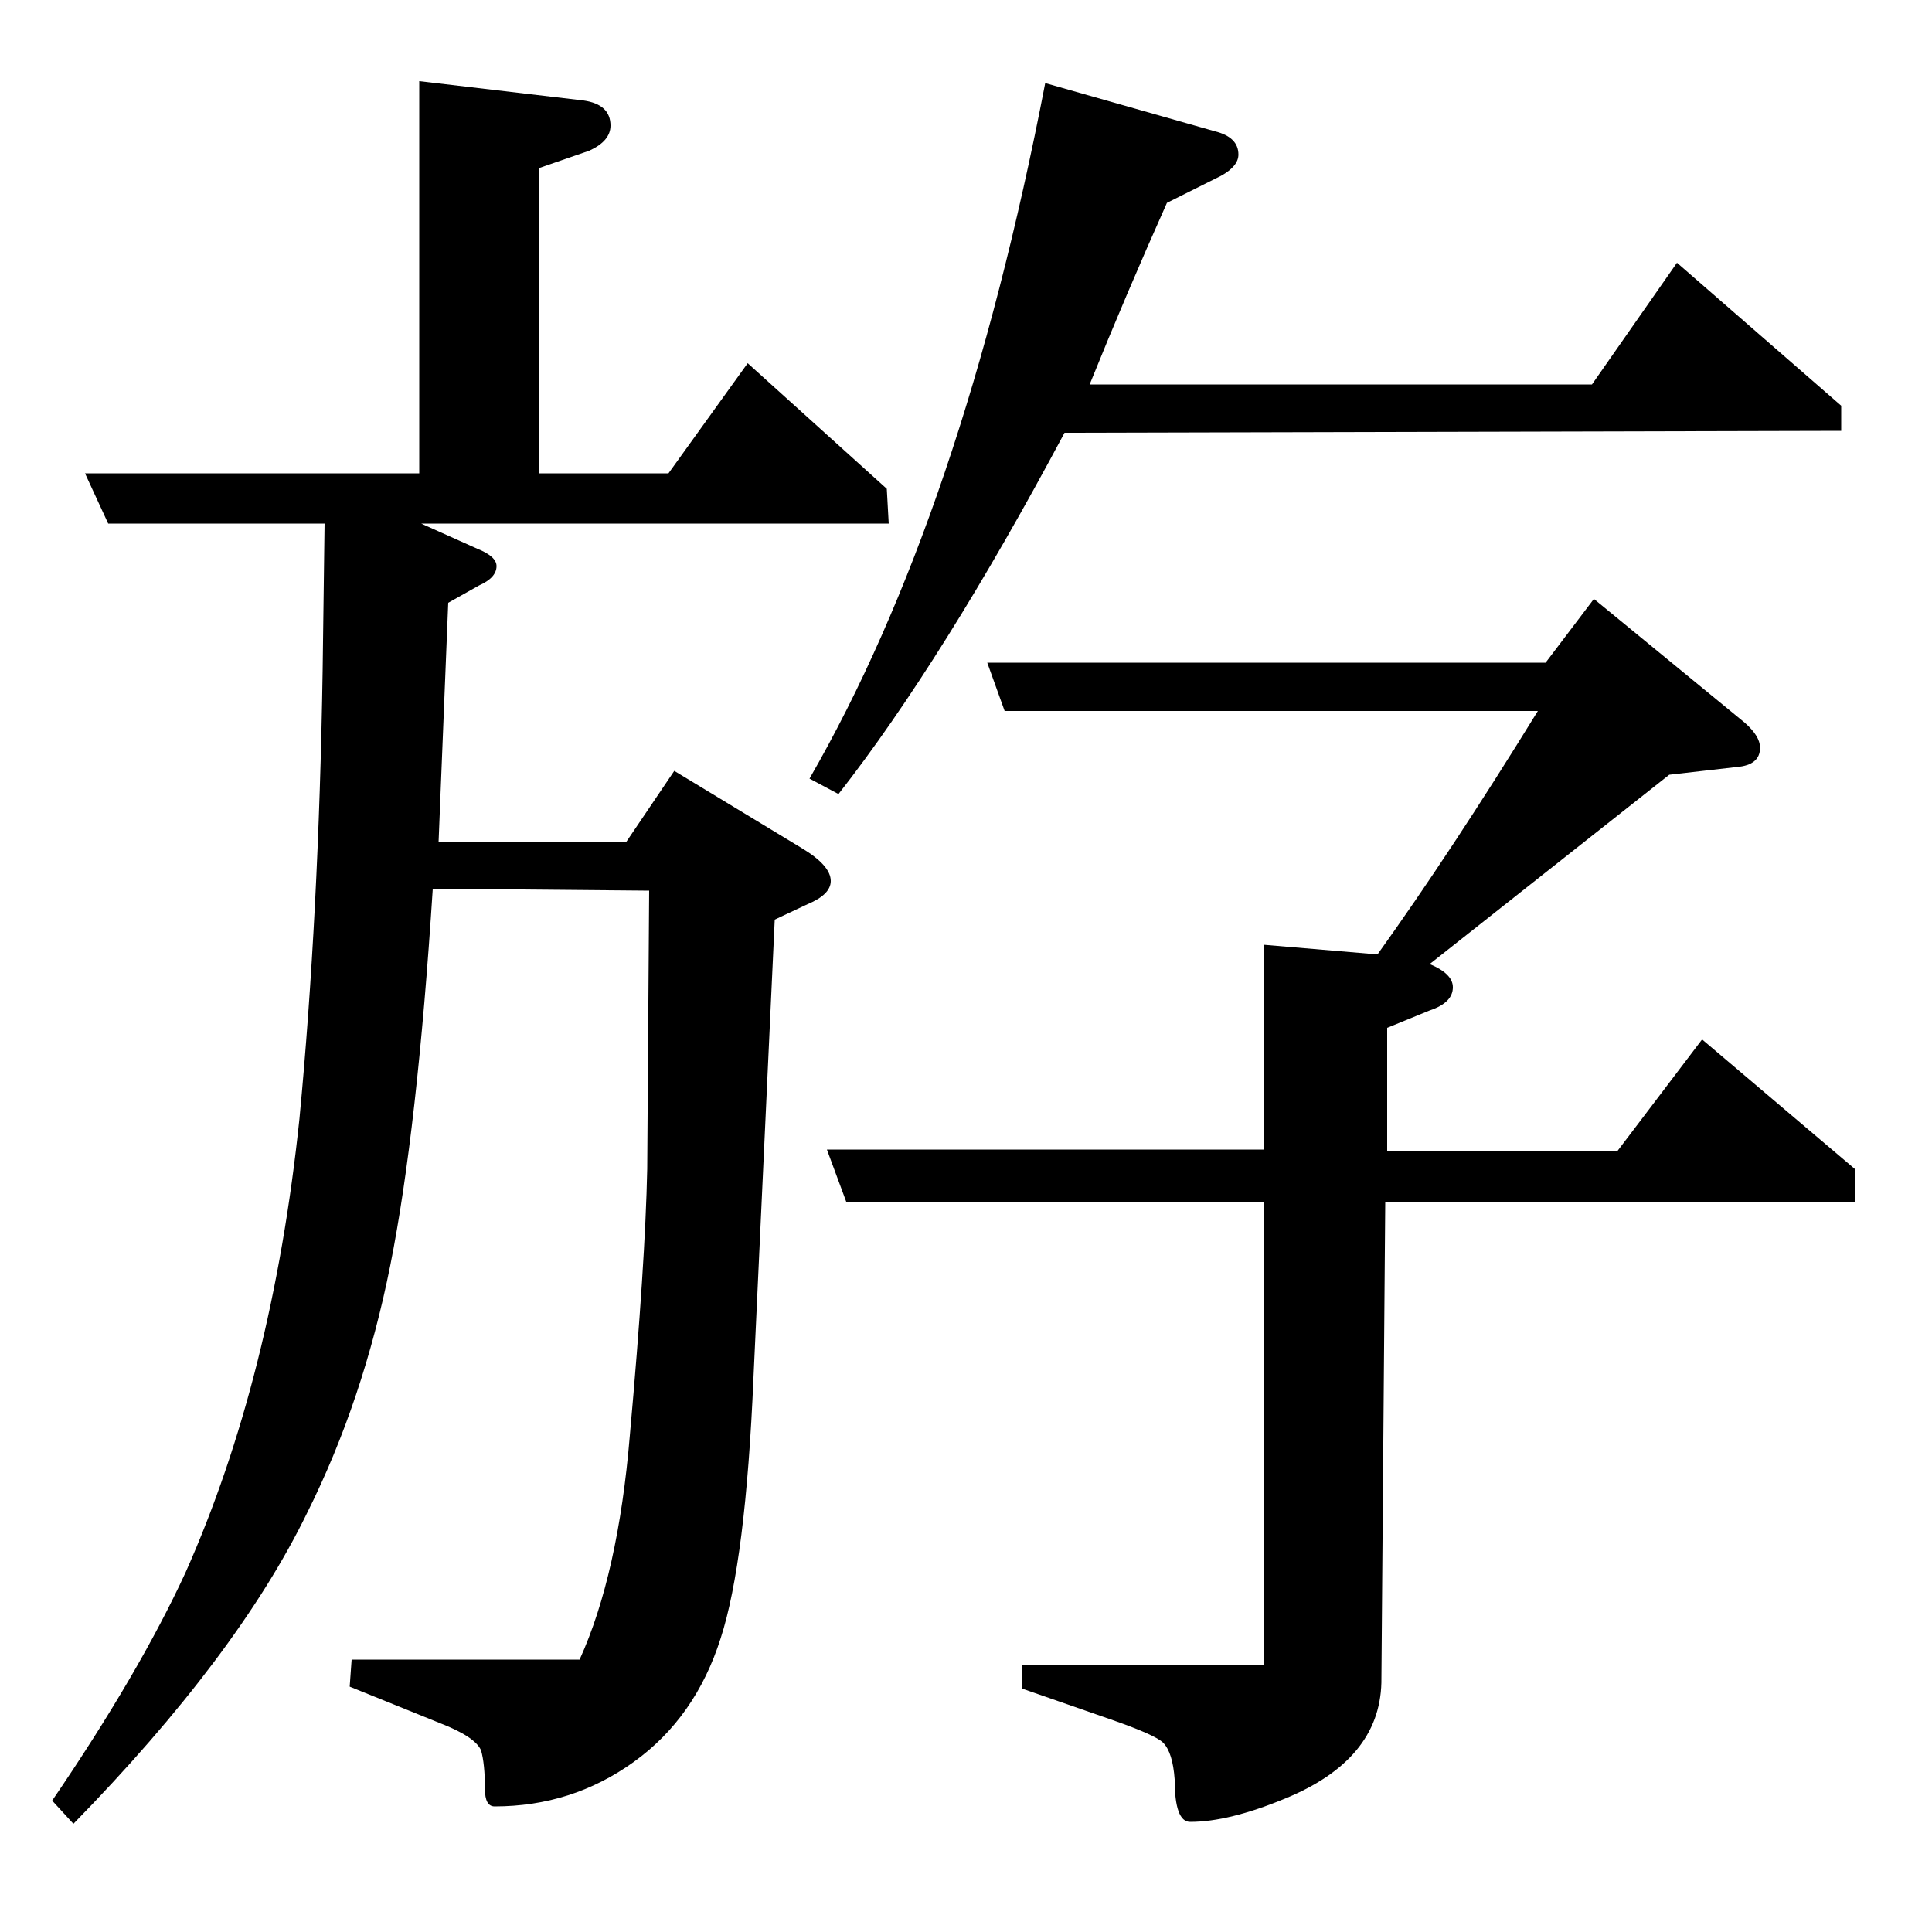 <?xml version="1.0" standalone="no"?>
<!DOCTYPE svg PUBLIC "-//W3C//DTD SVG 1.1//EN" "http://www.w3.org/Graphics/SVG/1.1/DTD/svg11.dtd" >
<svg xmlns="http://www.w3.org/2000/svg" xmlns:xlink="http://www.w3.org/1999/xlink" version="1.1" viewBox="0 -120 1000 1000">
  <g transform="matrix(1 0 0 -1 0 880)">
   <path fill="currentColor"
d="M27 68q45 66 69 118q45 101 59 235q10 105 12 232l1 76h-112l-12 26h173v203l85 -10q14 -2 14 -13q0 -8 -11 -13l-26 -9v-158h67l41 57l72 -65l1 -18h-242l29 -13q10 -4 10 -9q0 -6 -9 -10l-16 -9l-5 -124h97l25 37l66 -40q15 -9 15 -17q0 -7 -12 -12l-17 -8l-11 -237
q-4 -95 -17 -135q-13 -41 -45 -64t-72 -23q-5 0 -5 9q0 13 -2 20q-3 7 -21 14l-47 19l1 14h118q20 44 26 116q8 89 9 138l1 144l-112 1q-8 -125 -22 -195t-43 -128q-36 -74 -121 -161zM419 597q79 137 122 360l88 -25q12 -3 12 -12q0 -6 -9 -11l-28 -14q-21 -47 -40 -94h260
l44 63l85 -74v-13l-402 -1q-63 -118 -117 -187zM438 378l-10 27h226v106l59 -5q38 53 83 126h-276l-9 25h289l25 33l78 -64q8 -7 8 -13q0 -9 -12 -10l-35 -4l-124 -98q12 -5 12 -12q0 -8 -12 -12l-22 -9v-64h119l44 58l79 -67v-17h-243l-2 -249q-1 -40 -50 -60
q-29 -12 -49 -12q-8 0 -8 22q-1 14 -6 19q-4 4 -27 12l-46 16v12h125v240h-216z" />
  </g>

</svg>
